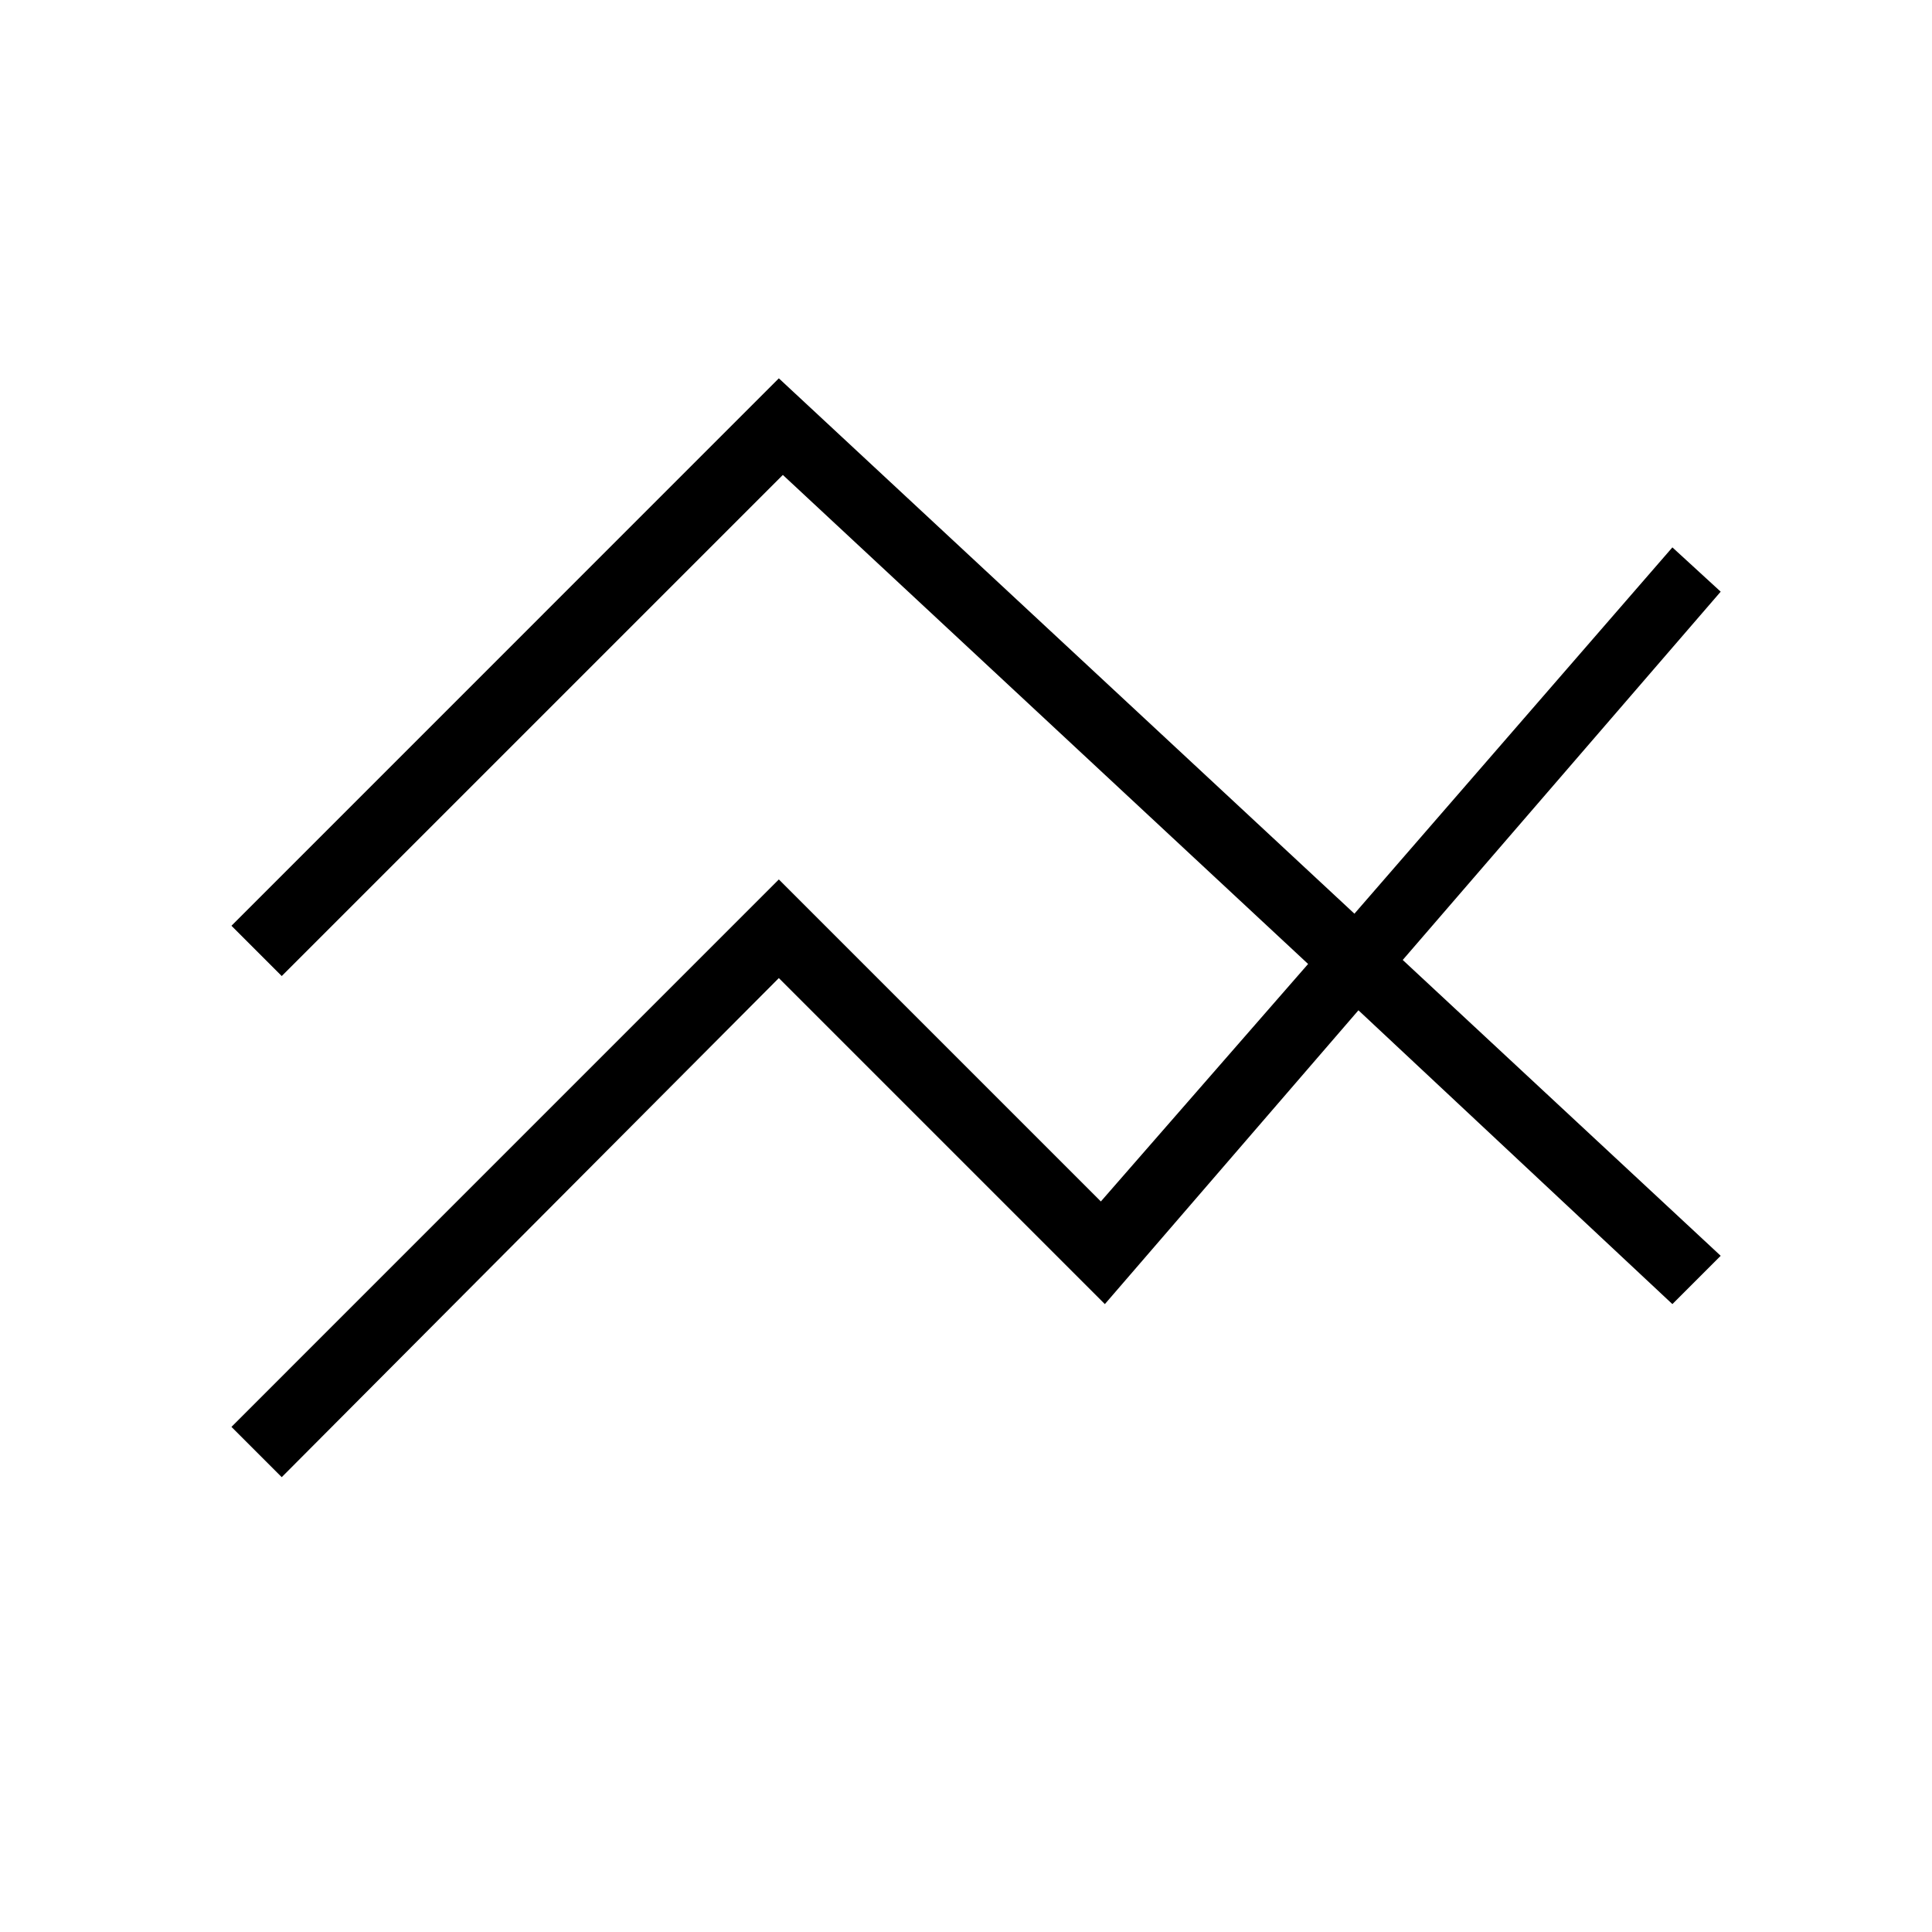 <svg xmlns="http://www.w3.org/2000/svg" height="40" width="40"><path d="m5.833 30.583-1.041-1.041 11.333-11.334 6.667 6.667 4.291-4.917L16.208 9.833 5.833 20.208l-1.041-1.041L16.125 7.833l11.917 11.084 6.583-7.584 1 .917-6.583 7.625L35.625 26l-1 1-6.5-6.083L22.875 27l-6.75-6.75Z"/></svg>